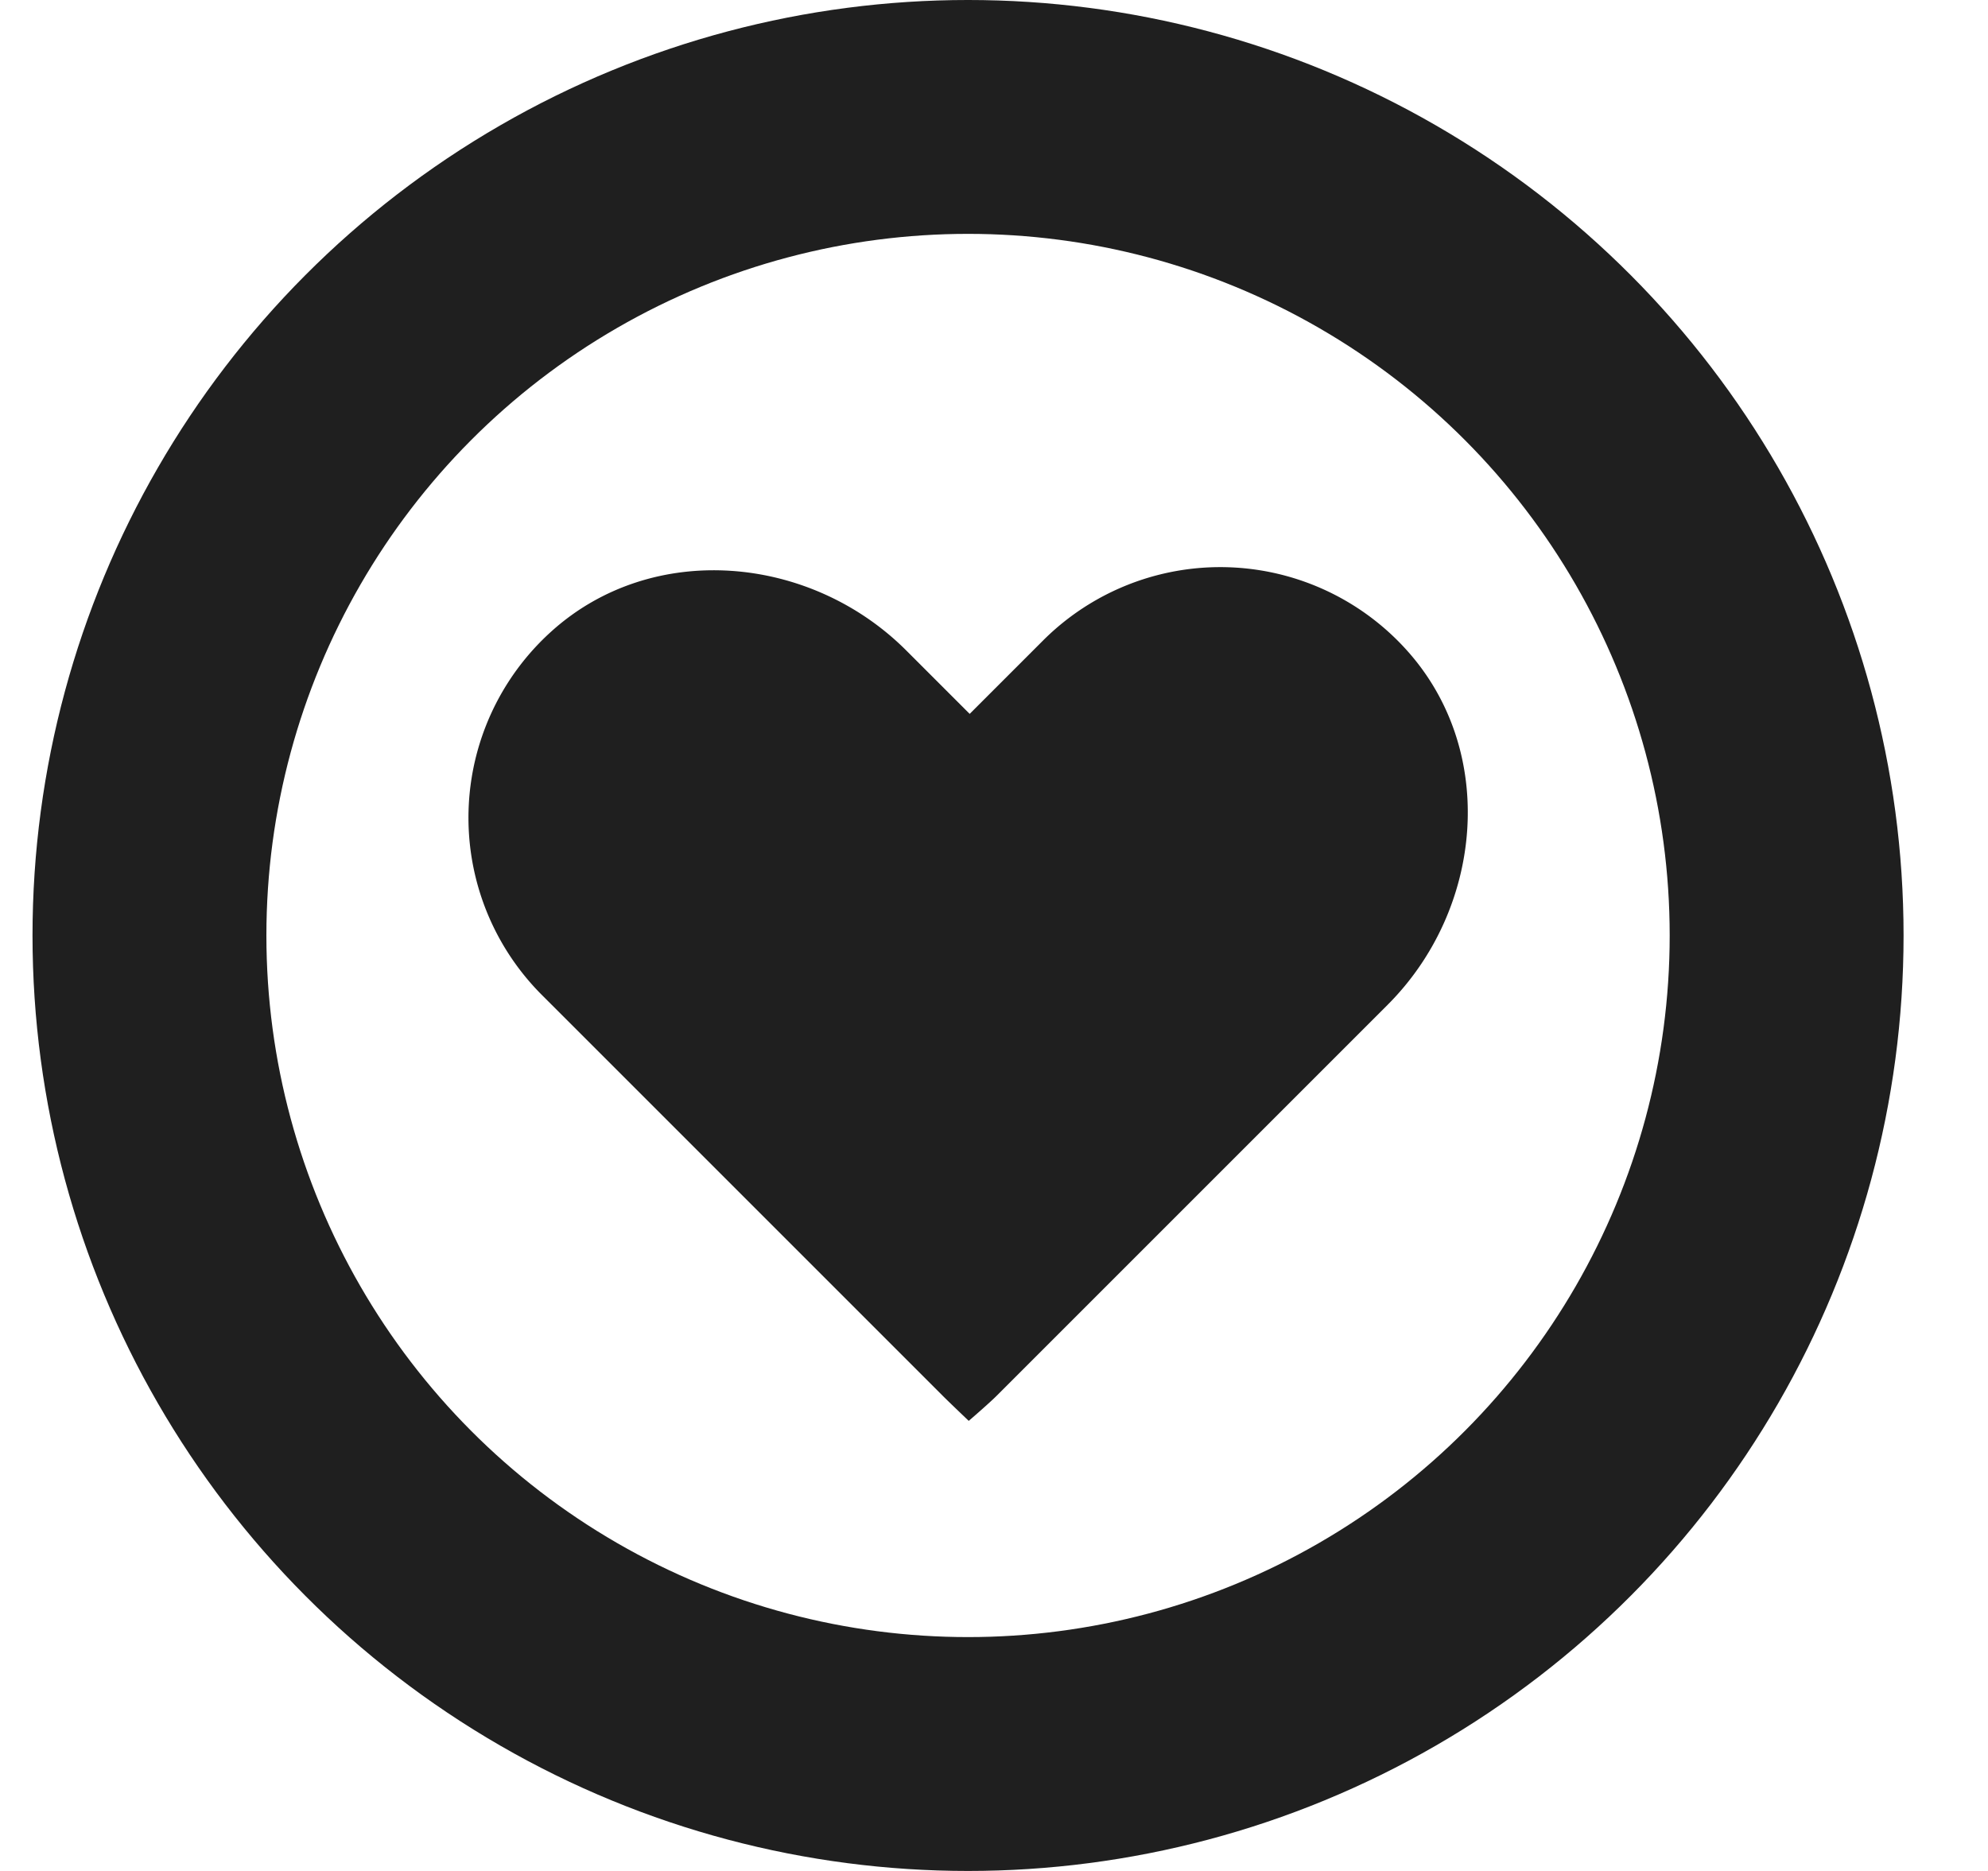 <svg width="17" height="16" fill="none" xmlns="http://www.w3.org/2000/svg"><circle cx="8.278" cy="8" r="7" stroke="#1F1F1F" stroke-width="2"/><path d="M8.525 11.934l3.34-3.34c.821-.82.942-2.17.165-3.033a2.144 2.144 0 00-3.11-.084l-.628.628-.542-.542c-.82-.82-2.17-.942-3.033-.165a2.144 2.144 0 00-.084 3.11l3.426 3.426c.062.062.225.217.225.217s.18-.155.241-.217z" fill="#1F1F1F"/></svg>